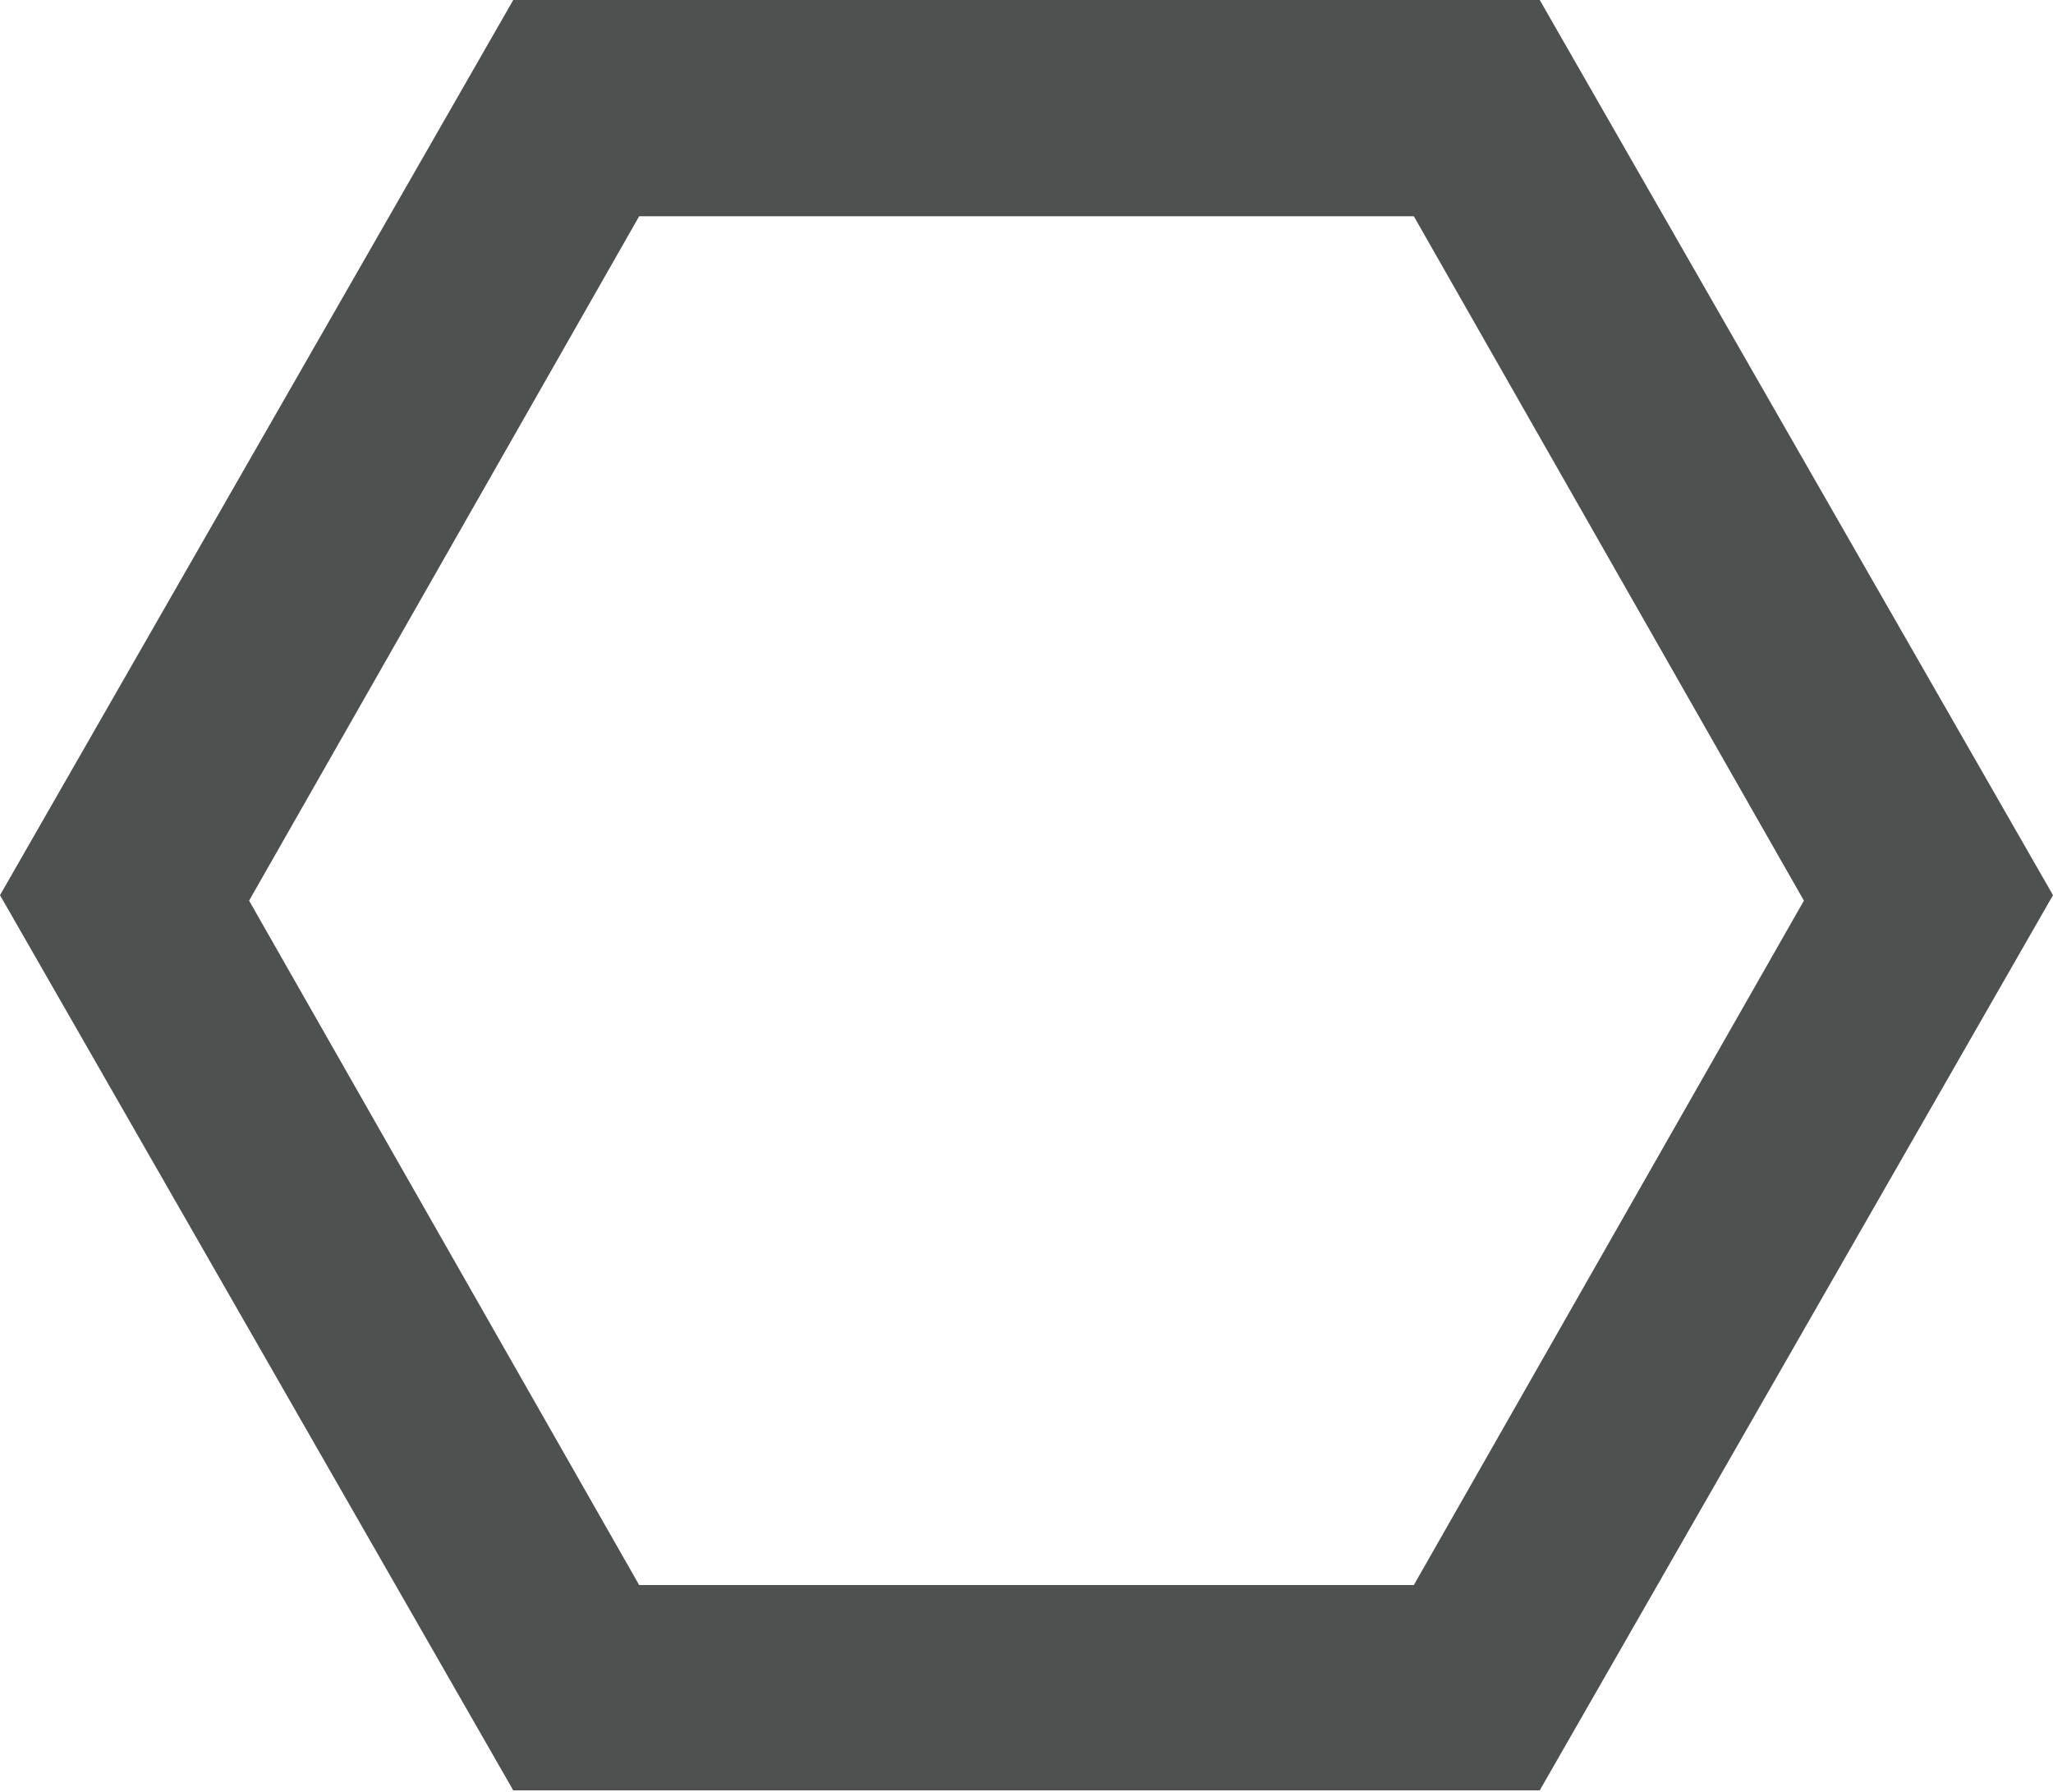<svg xmlns="http://www.w3.org/2000/svg" viewBox="0 0 15 13.09"><title>hex-bullet-b</title><path d="M10.33,1.58l2.85,5-2.85,5H4.67l-2.85-5,2.85-5h5.67M11.25,0H3.75L0,6.54l3.75,6.54h7.5L15,6.54,11.25,0Z" style="fill:#4f5150"/></svg>